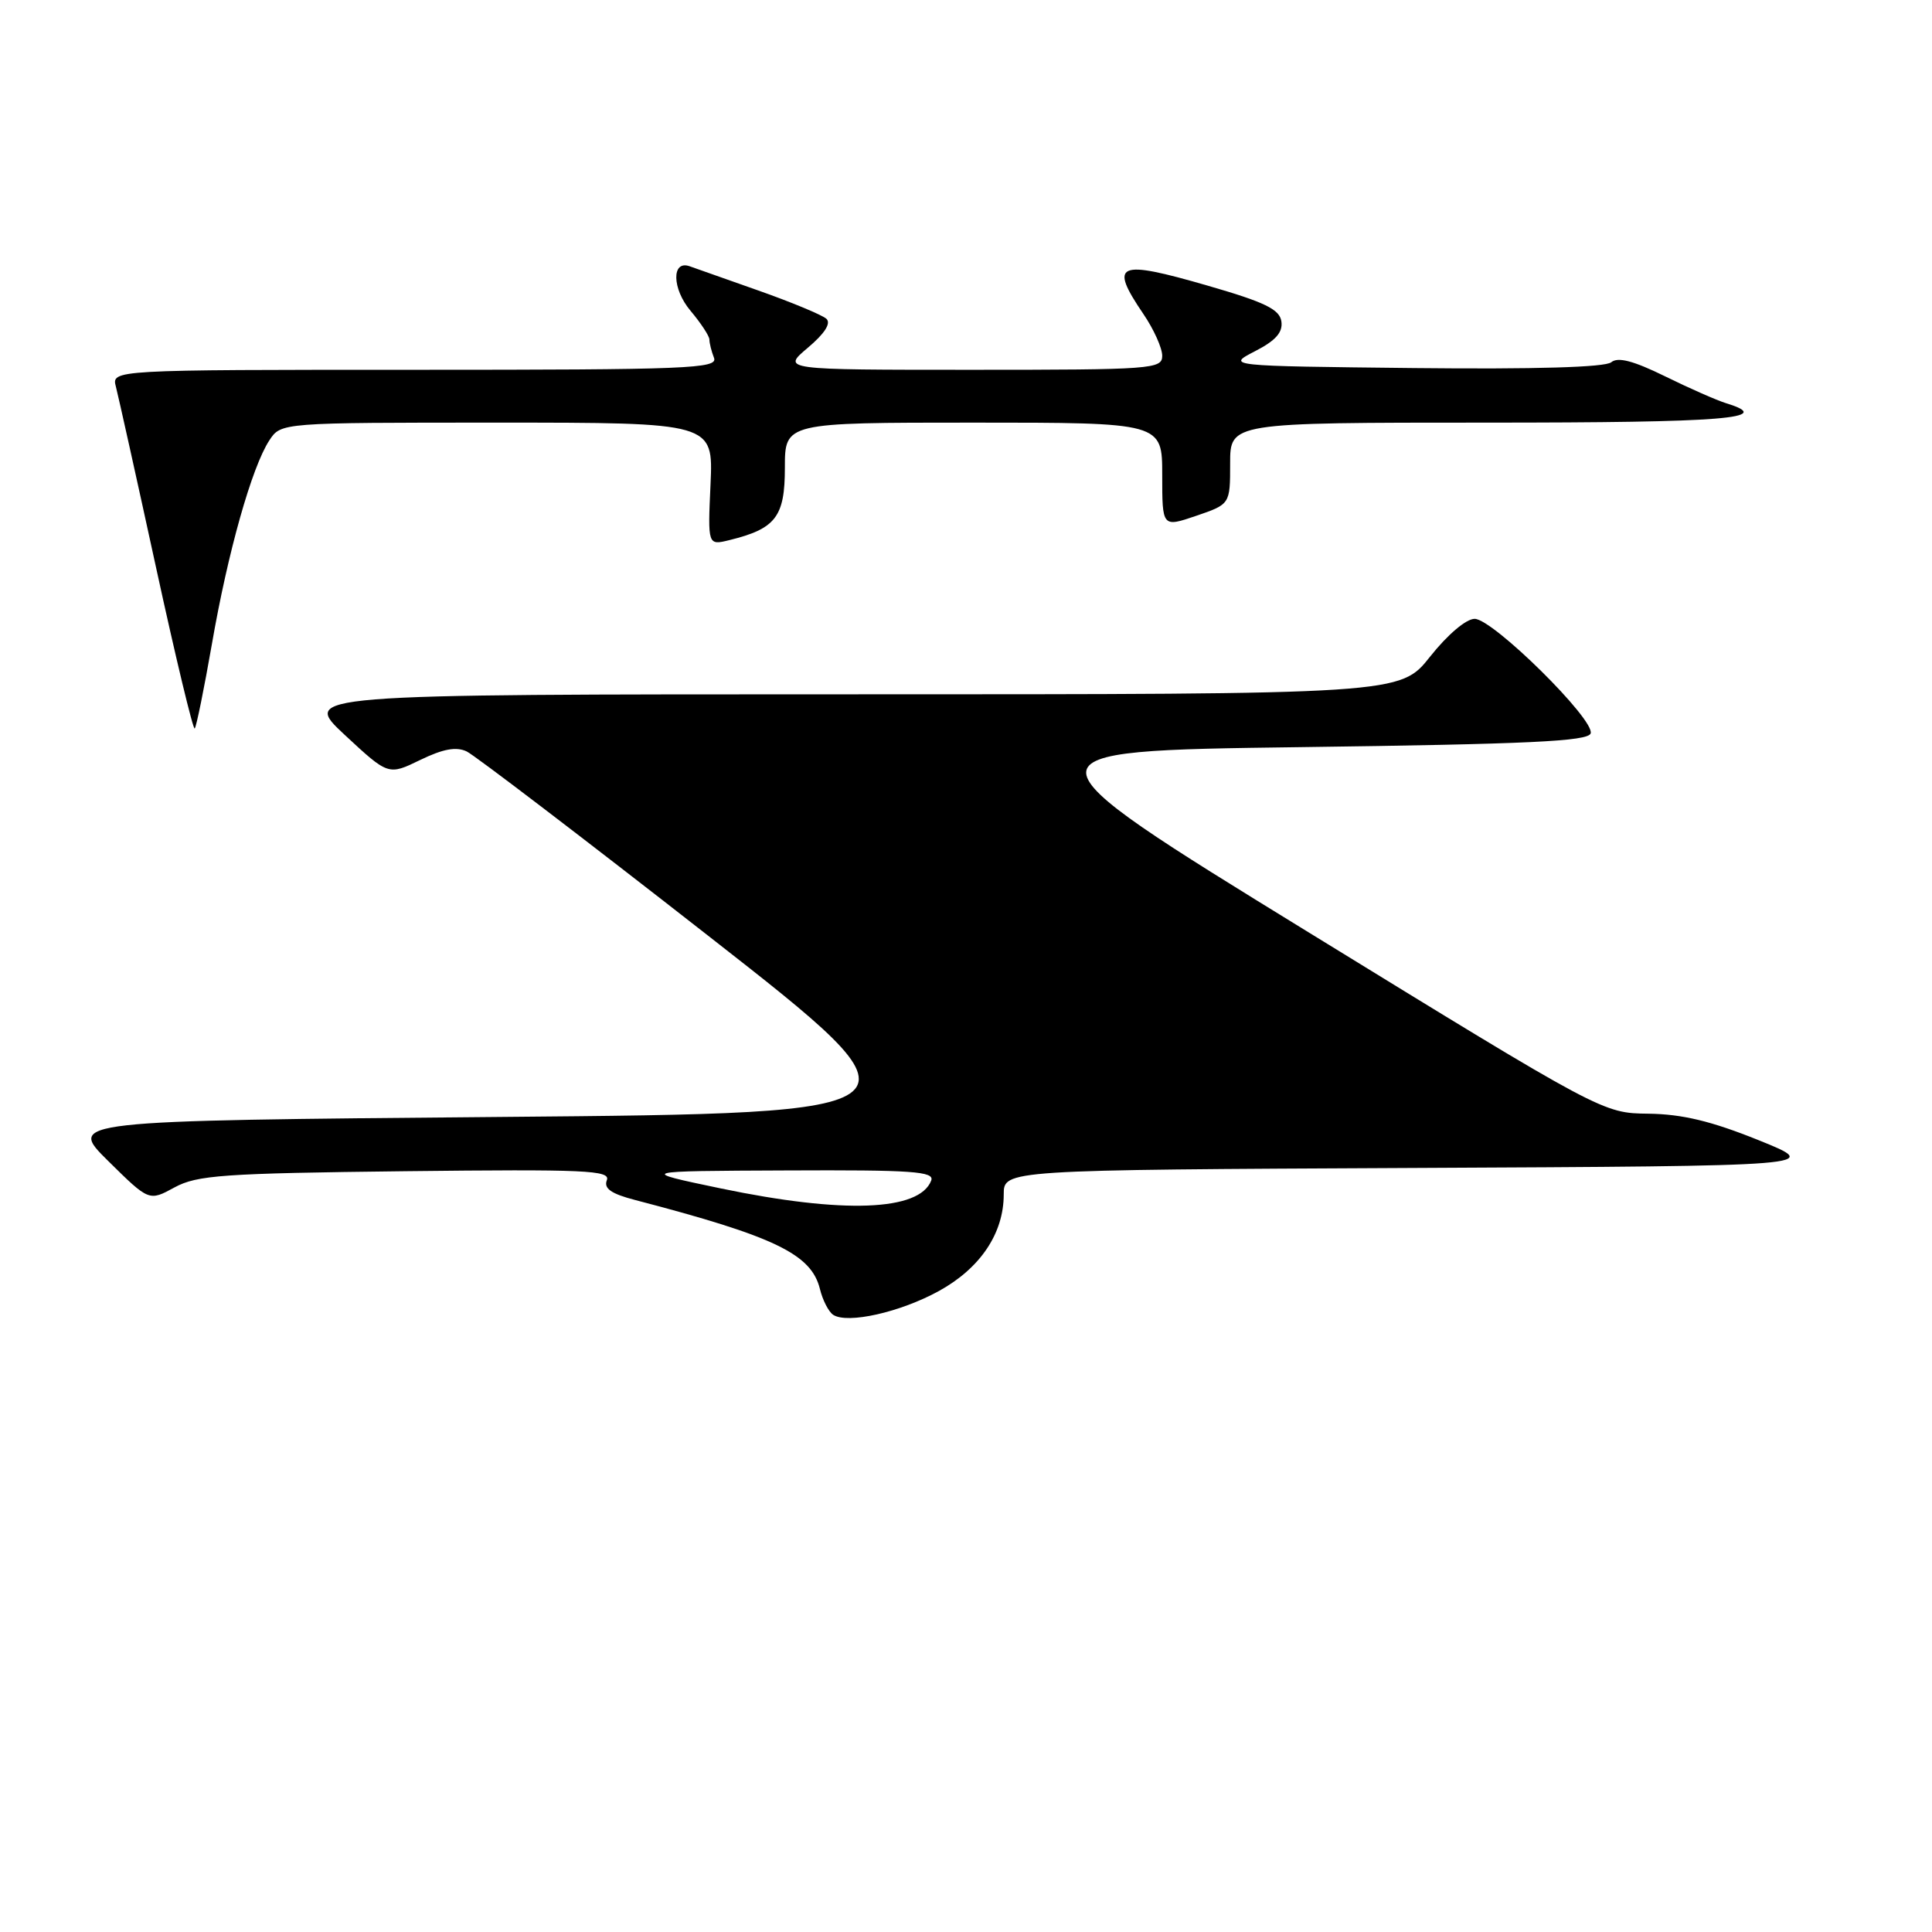 <?xml version="1.0" encoding="UTF-8" standalone="no"?>
<!DOCTYPE svg PUBLIC "-//W3C//DTD SVG 1.1//EN" "http://www.w3.org/Graphics/SVG/1.1/DTD/svg11.dtd" >
<svg xmlns="http://www.w3.org/2000/svg" xmlns:xlink="http://www.w3.org/1999/xlink" version="1.1" viewBox="0 0 256 256">
 <g >
 <path fill="currentColor"
d=" M 124.42 171.06 C 129.90 168.04 133.00 163.42 133.00 158.27 C 133.00 155.02 133.00 155.02 187.25 154.76 C 241.50 154.50 241.50 154.50 233.00 151.07 C 226.75 148.55 222.90 147.63 218.44 147.57 C 212.38 147.50 212.38 147.50 173.33 123.50 C 134.29 99.50 134.29 99.50 172.31 99.00 C 202.53 98.60 210.42 98.23 210.77 97.18 C 211.37 95.38 197.82 82.00 195.40 82.00 C 194.27 82.00 191.82 84.08 189.50 87.00 C 185.54 92.00 185.54 92.00 112.72 92.00 C 39.91 92.00 39.91 92.00 45.68 97.38 C 51.46 102.75 51.46 102.75 55.68 100.70 C 58.71 99.23 60.45 98.91 61.84 99.57 C 62.90 100.08 77.31 111.07 93.85 124.00 C 123.92 147.50 123.92 147.50 66.42 148.00 C 8.93 148.50 8.93 148.50 14.34 153.84 C 19.75 159.18 19.75 159.18 23.12 157.34 C 26.12 155.71 29.54 155.47 53.74 155.19 C 77.61 154.92 80.91 155.07 80.41 156.38 C 79.98 157.48 80.97 158.18 84.17 159.01 C 102.67 163.84 107.52 166.17 108.65 170.82 C 109.01 172.29 109.80 173.82 110.40 174.22 C 112.30 175.46 119.30 173.88 124.42 171.06 Z  M 28.08 85.33 C 30.18 73.20 33.37 61.88 35.69 58.35 C 37.23 56.00 37.23 56.00 65.87 56.00 C 94.51 56.00 94.51 56.00 94.15 64.14 C 93.78 72.27 93.78 72.27 96.64 71.57 C 102.79 70.06 104.00 68.48 104.00 61.98 C 104.00 56.00 104.00 56.00 129.00 56.00 C 154.00 56.00 154.00 56.00 154.00 62.94 C 154.00 69.88 154.00 69.88 158.50 68.35 C 163.00 66.81 163.00 66.81 163.00 61.41 C 163.00 56.00 163.00 56.00 197.00 56.00 C 228.62 56.00 235.32 55.46 228.75 53.44 C 227.51 53.06 223.85 51.45 220.62 49.86 C 216.42 47.80 214.38 47.27 213.50 48.00 C 212.69 48.67 203.40 48.94 187.38 48.77 C 162.50 48.50 162.50 48.50 166.29 46.54 C 169.04 45.13 170.00 44.04 169.79 42.59 C 169.56 40.99 167.61 40.04 160.06 37.86 C 148.01 34.37 146.92 34.85 151.50 41.60 C 152.88 43.62 154.00 46.12 154.00 47.14 C 154.00 48.90 152.70 49.00 128.79 49.00 C 103.58 49.00 103.58 49.00 107.04 46.08 C 109.27 44.20 110.15 42.84 109.50 42.24 C 108.95 41.74 104.90 40.05 100.50 38.50 C 96.10 36.95 92.00 35.50 91.38 35.28 C 88.97 34.43 89.04 38.26 91.49 41.17 C 92.87 42.81 94.00 44.53 94.00 44.99 C 94.00 45.46 94.27 46.55 94.61 47.42 C 95.15 48.84 91.26 49.00 54.99 49.00 C 14.77 49.00 14.77 49.00 15.36 51.25 C 15.68 52.49 18.08 63.27 20.68 75.21 C 23.28 87.16 25.59 96.75 25.80 96.53 C 26.02 96.31 27.04 91.27 28.08 85.33 Z  M 95.50 157.47 C 84.50 155.17 84.50 155.17 104.22 155.09 C 120.93 155.01 123.85 155.22 123.39 156.43 C 121.83 160.48 111.76 160.86 95.50 157.47 Z "/>
</g>
</svg>